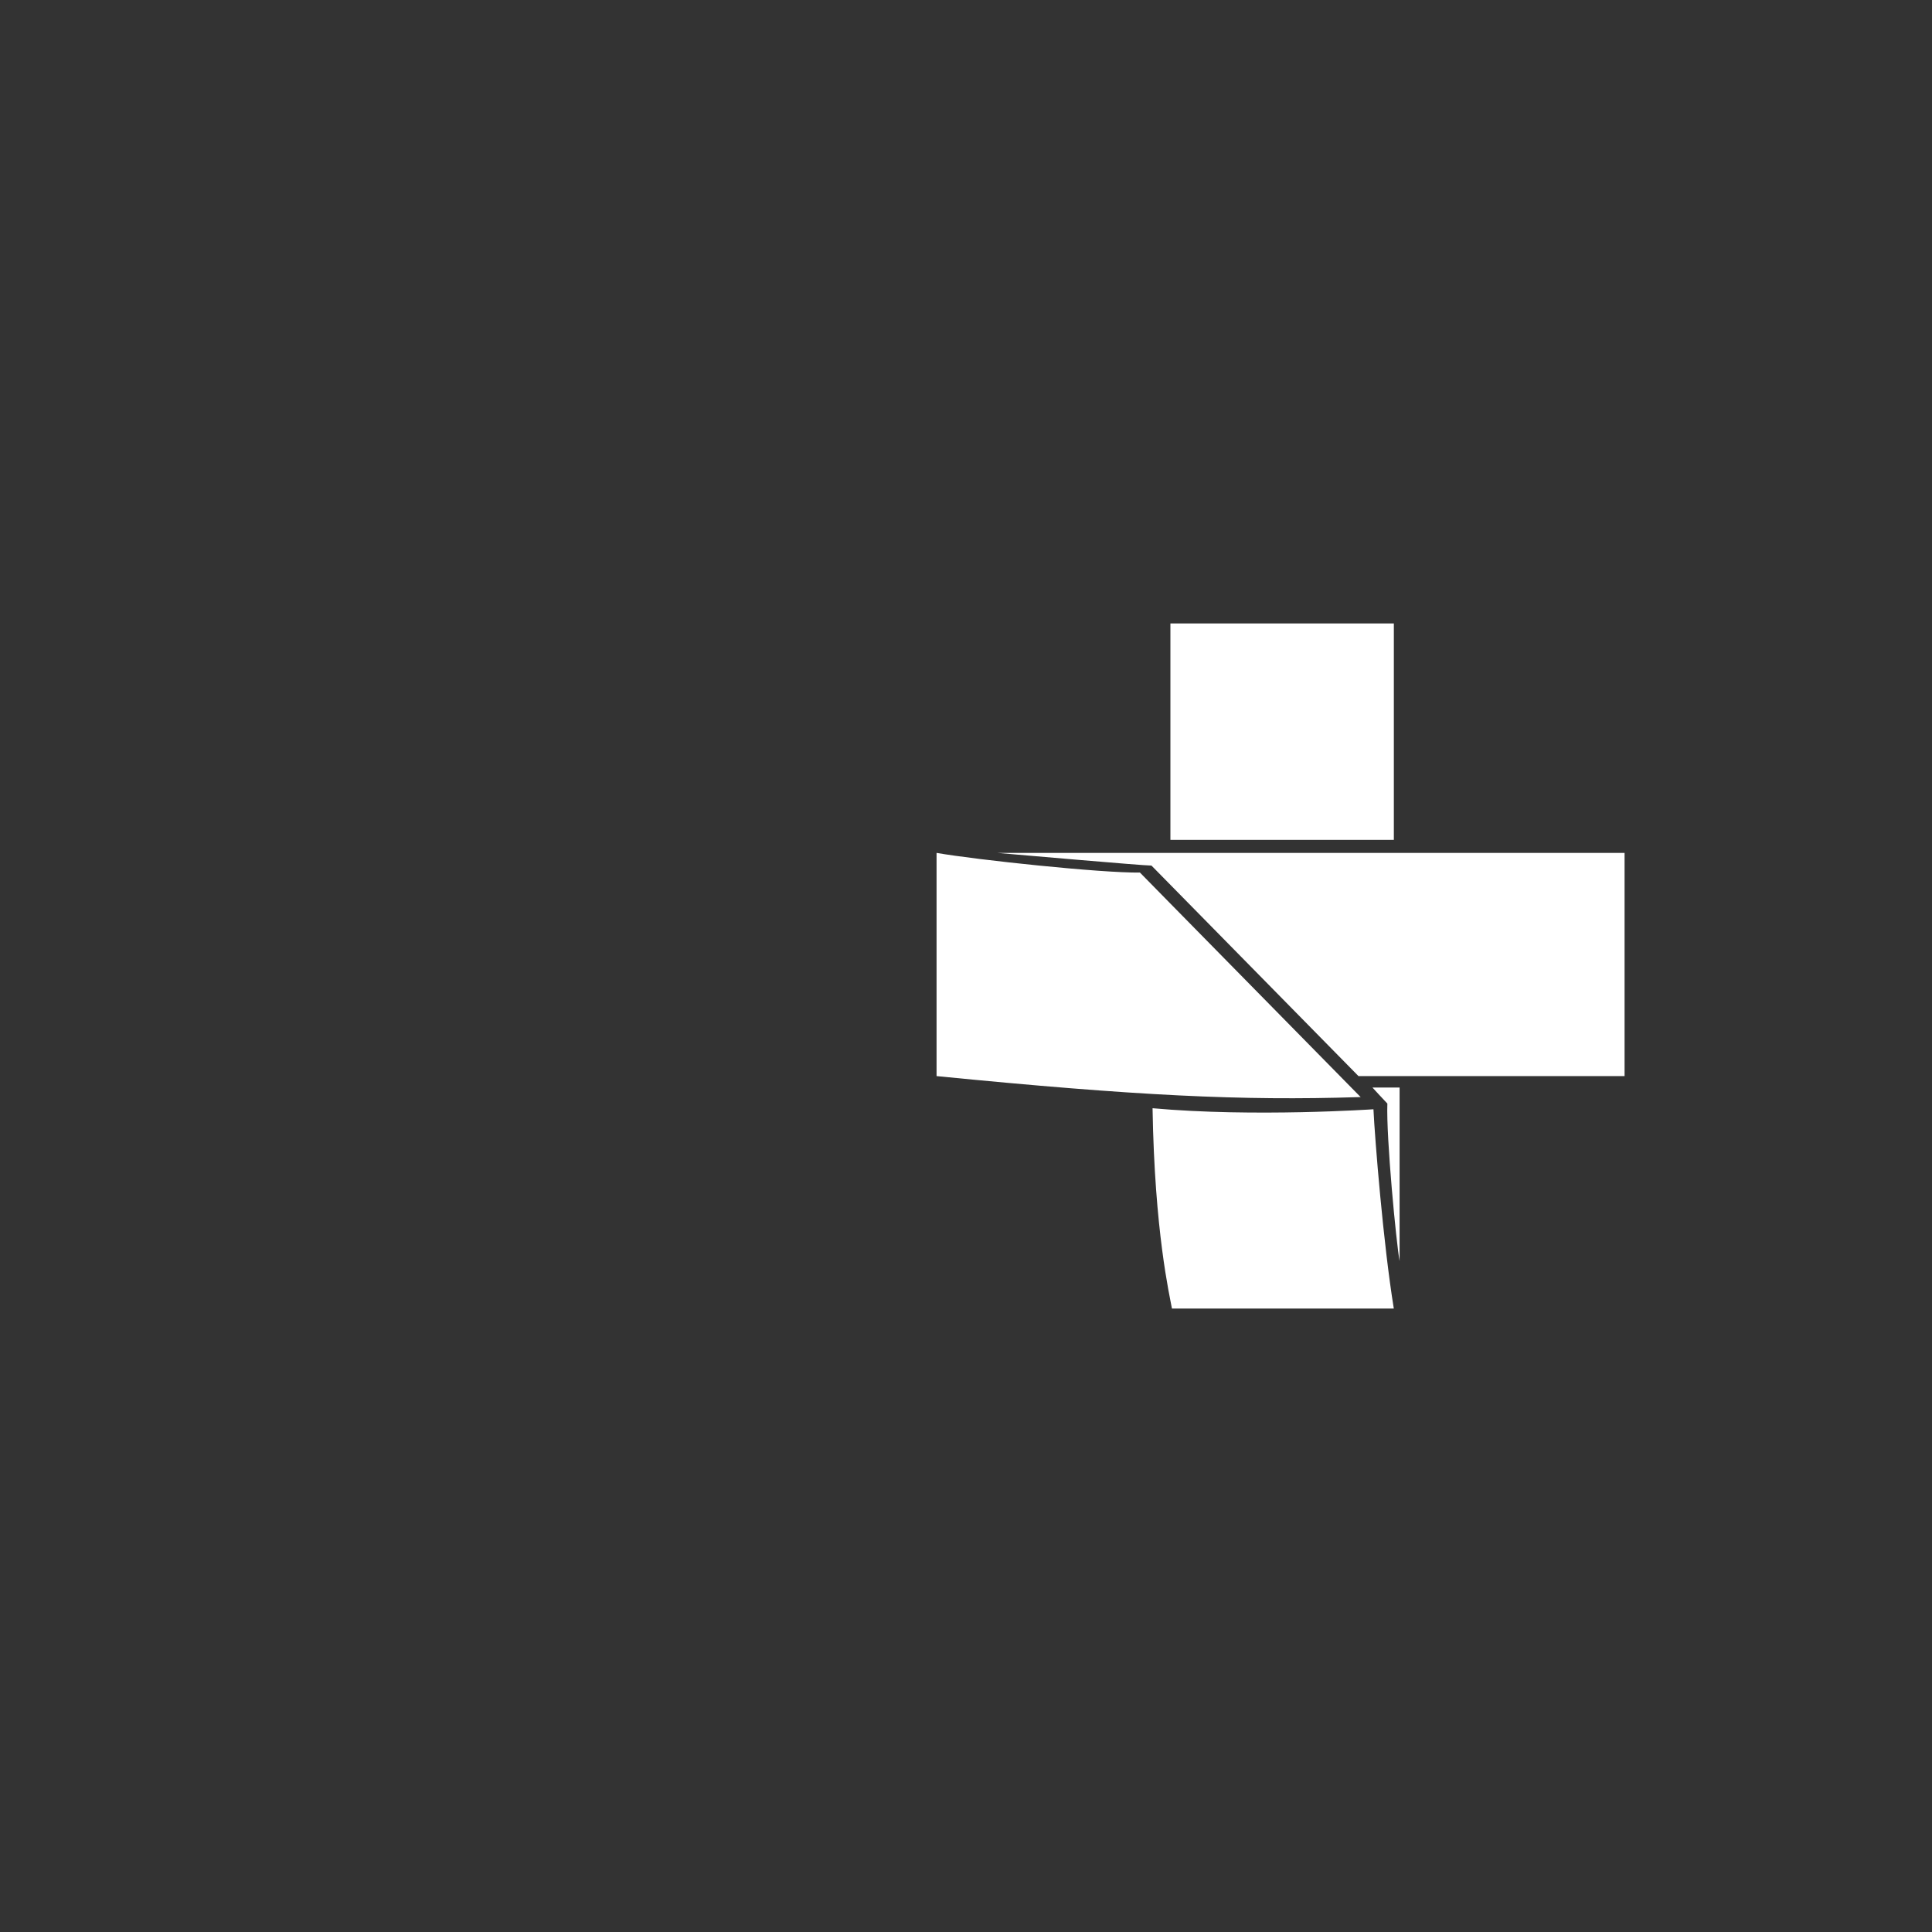 <?xml version="1.0" encoding="UTF-8" standalone="no"?>
<!-- Created with Inkscape (http://www.inkscape.org/) -->

<svg
   xmlns:dc="http://purl.org/dc/elements/1.1/"
   xmlns:cc="http://creativecommons.org/ns#"
   xmlns:rdf="http://www.w3.org/1999/02/22-rdf-syntax-ns#"
   xmlns:svg="http://www.w3.org/2000/svg"
   xmlns="http://www.w3.org/2000/svg"
   xmlns:sodipodi="http://sodipodi.sourceforge.net/DTD/sodipodi-0.dtd"
   xmlns:inkscape="http://www.inkscape.org/namespaces/inkscape"
   width="700mm"
   height="700mm"
   viewBox="0 0 700 700"
   version="1.1"
   id="svg1557"
   inkscape:version="0.92.4 (5da689c313, 2019-01-14)"
   sodipodi:docname="sus-logo.svg"
   inkscape:export-filename="C:\Users\suitedoalex\sites\sus-logo-0.png"
   inkscape:export-xdpi="148.63"
   inkscape:export-ydpi="148.63">
  <rect x="0" y="0" width="700" height="700" fill="#333333" stroke="none"/>
  <defs
     id="defs1551" />
  <sodipodi:namedview
     id="base"
     pagecolor="#ffffff"
     bordercolor="#666666"
     borderopacity="1.0"
     inkscape:pageopacity="0.0"
     inkscape:pageshadow="2"
     inkscape:zoom="0.12374369"
     inkscape:cx="2772.705"
     inkscape:cy="1735.4657"
     inkscape:document-units="mm"
     inkscape:current-layer="layer1"
     showgrid="false"
     inkscape:window-width="1600"
     inkscape:window-height="837"
     inkscape:window-x="-8"
     inkscape:window-y="-8"
     inkscape:window-maximized="1" />
  <g
     inkscape:label="Layer 1"
     inkscape:groupmode="layer"
     id="layer1"
     transform="translate(0,403)">
    <!-- <path
       d="m 285.66239,-39.611588 -15.5511,-4.555549 c -10.05996,-3.199425 -16.82227,-12.756548 -16.82227,-23.249259 0,-13.707003 10.87024,-24.535824 24.6184,-24.535824 h 30.54307 v 10.828821 h -21.43304 c -4.13581,0 -7.75497,3.185354 -7.75497,7.768249 0,2.724462 1.7894,5.938754 5.03051,6.818324 l 15.02012,5.030512 c 10.49351,3.213495 16.01199,13.66479 16.01199,25.526635 0,15.04826 -12.36495,27.372058 -27.44109,27.372058 h -32.35929 v -12.323798 h 27.81861 c 4.09386,0 8.69056,-4.051649 8.69056,-9.528715 0,-4.136075 -2.29118,-7.768249 -6.3715,-9.151454 m -142.37692,0 -15.50888,-4.555549 c -9.52898,-3.199425 -16.38952,-12.756548 -16.38952,-23.249259 0,-13.707003 10.9544,-24.535824 24.64653,-24.535824 h 30.57122 v 10.828821 h -21.46118 c -4.10793,0 -7.72683,3.185354 -7.72683,7.768249 0,2.724462 1.80268,5.938754 4.9883,6.818324 l 15.06233,5.030512 c 10.04589,3.213495 15.49481,13.66479 15.49481,25.526635 0,15.04826 -11.83476,27.372058 -26.9101,27.372058 h -32.36009 v -12.323798 h 27.81861 c 4.06678,0 8.66348,-4.051649 8.66348,-9.528715 0,-4.136075 -2.76667,-7.768249 -6.88868,-9.151454 m 70.71363,33.770642 c -18.68123,0 -33.2678,-13.245315 -33.2678,-29.67678 v -55.972806 h 25.08008 v 58.277528 c 0,7.307357 6.37071,13.204164 14.5725,13.204164 7.75497,0 14.62958,-5.896807 14.62958,-13.204164 v -58.277528 h 11.83371 v 55.972806 c 0,16.431465 -14.58658,29.67678 -32.84807,29.67678"
       style="fill:#ffffff;fill-opacity:1;fill-rule:evenodd;stroke:none;stroke-width:9.36590958"
       id="path562"
       inkscape:connector-curvature="0"
       inkscape:export-filename="C:\Users\suitedoalex\sites\sus-logo-1.png"
       inkscape:export-xdpi="218.00664"
       inkscape:export-ydpi="218.00664" /> -->
    <path
       d="m 497.626,-1.093 c 0,0 -43.243,2.948 -80.033,-0.377 0.741,44.711 6.148,67.682 7.028,72.586 h 80.382 C 501.175,47.6 498.143,9.638 497.626,-1.093 M 361.285,-93.98 c 5.366,0.449 52.731,4.597 55.917,4.597 l 75.003,76.275 h 96.408 v -80.872 z m 62.777,-4.708 h 80.955 v -78.427 h -80.955 z m -0.518,22.551 v 0 l -10.521,-10.717 c -14.028,0.186 -59.186,-4.598 -73.689,-7.127 v 80.872 c 72.474,7.154 110.52,8.956 152.981,7.615 h 0.685 z m 73.717,67.164 h 9.837 v 62.861 c -1.203,-6.511 -4.891,-44.795 -4.429,-57.049 -1.245,-1.256 -5.408,-5.813 -5.408,-5.813"
       style="fill:#ffffff;fill-opacity:1;fill-rule:evenodd;stroke:none;stroke-width:9.366"
       id="path564"
       inkscape:connector-curvature="0"
       inkscape:export-filename="C:\Users\suitedoalex\sites\sus-logo-1.png"
       inkscape:export-xdpi="218.00664"
       inkscape:export-ydpi="218.00664" />
    <path
       d="m 1240.894,172.801 -22.834,-6.689 c -14.772,-4.698 -24.701,-18.731 -24.701,-34.138 0,-20.127 15.961,-36.027 36.148,-36.027 h 44.848 v 15.9 h -31.471 c -6.073,0 -11.388,4.677 -11.388,11.406 0,4 2.628,8.72 7.387,10.012 l 22.054,7.386 c 15.409,4.718 23.512,20.065 23.512,37.482 0,22.096 -18.155,40.192 -40.294,40.192 h -47.514 v -18.096 h 40.848 c 6.011,0 12.762,-5.949 12.762,-13.991 0,-6.073 -3.364,-11.406 -9.356,-13.437 m -209.059,0 -22.773,-6.689 c -13.992,-4.698 -24.066,-18.731 -24.066,-34.138 0,-20.127 16.085,-36.027 36.19,-36.027 h 44.889 v 15.9 h -31.512 c -6.032,0 -11.345,4.677 -11.345,11.406 0,4 2.647,8.72 7.323,10.012 l 22.118,7.386 c 14.752,4.718 22.752,20.065 22.752,37.482 0,22.096 -17.377,40.192 -39.513,40.192 h -47.515 v -18.096 h 40.847 c 5.971,0 12.72,-5.949 12.72,-13.991 0,-6.073 -4.062,-11.406 -10.114,-13.437 m 103.832,49.587 c -27.429,0 -48.85,-19.449 -48.85,-43.576 V 96.625 h 36.827 v 85.572 c 0,10.73 9.355,19.388 21.398,19.388 11.387,0 21.481,-8.659 21.481,-19.388 V 96.625 h 17.376 V 178.812 c 0,24.127 -21.418,43.576 -48.233,43.576"
       style="fill:#ffffff;fill-opacity:1;fill-rule:evenodd;stroke:none;stroke-width:13.752"
       id="path562-5-8"
       inkscape:connector-curvature="0"
       inkscape:export-filename="C:\Users\suitedoalex\sites\sus-logo-01.png"
       inkscape:export-xdpi="284.95001"
       inkscape:export-ydpi="284.95001" />
    <path
       d="m 1184.015,-86.089 c 0,0 -63.337,4.318 -117.22,-0.552 1.085,65.486 9.005,99.13 10.294,106.313 h 117.732 c -5.608,-34.441 -10.049,-90.044 -10.806,-105.76 M 984.325,-222.136 c 7.858,0.657 77.231,6.733 81.898,6.733 l 109.852,111.717 h 141.203 v -118.449 z m 91.946,-6.896 h 118.57 v -114.868 h -118.57 z m -0.765,33.03 v 0 l -15.41,-15.696 c -20.547,0.272 -86.686,-6.734 -107.929,-10.438 v 118.449 c 106.15,10.478 161.873,13.117 224.064,11.152 h 1.004 z m 107.97,98.372 h 14.407 v 92.07 c -1.761,-9.536 -7.163,-65.609 -6.486,-83.556 -1.824,-1.839 -7.921,-8.514 -7.921,-8.514"
       style="fill:#ffffff;fill-opacity:1;fill-rule:evenodd;stroke:none;stroke-width:13.718"
       id="path564-5-3"
       inkscape:connector-curvature="0"
       inkscape:export-filename="C:\Users\suitedoalex\sites\sus-logo-01.png"
       inkscape:export-xdpi="284.95001"
       inkscape:export-ydpi="284.95001" />
  </g>
</svg>
